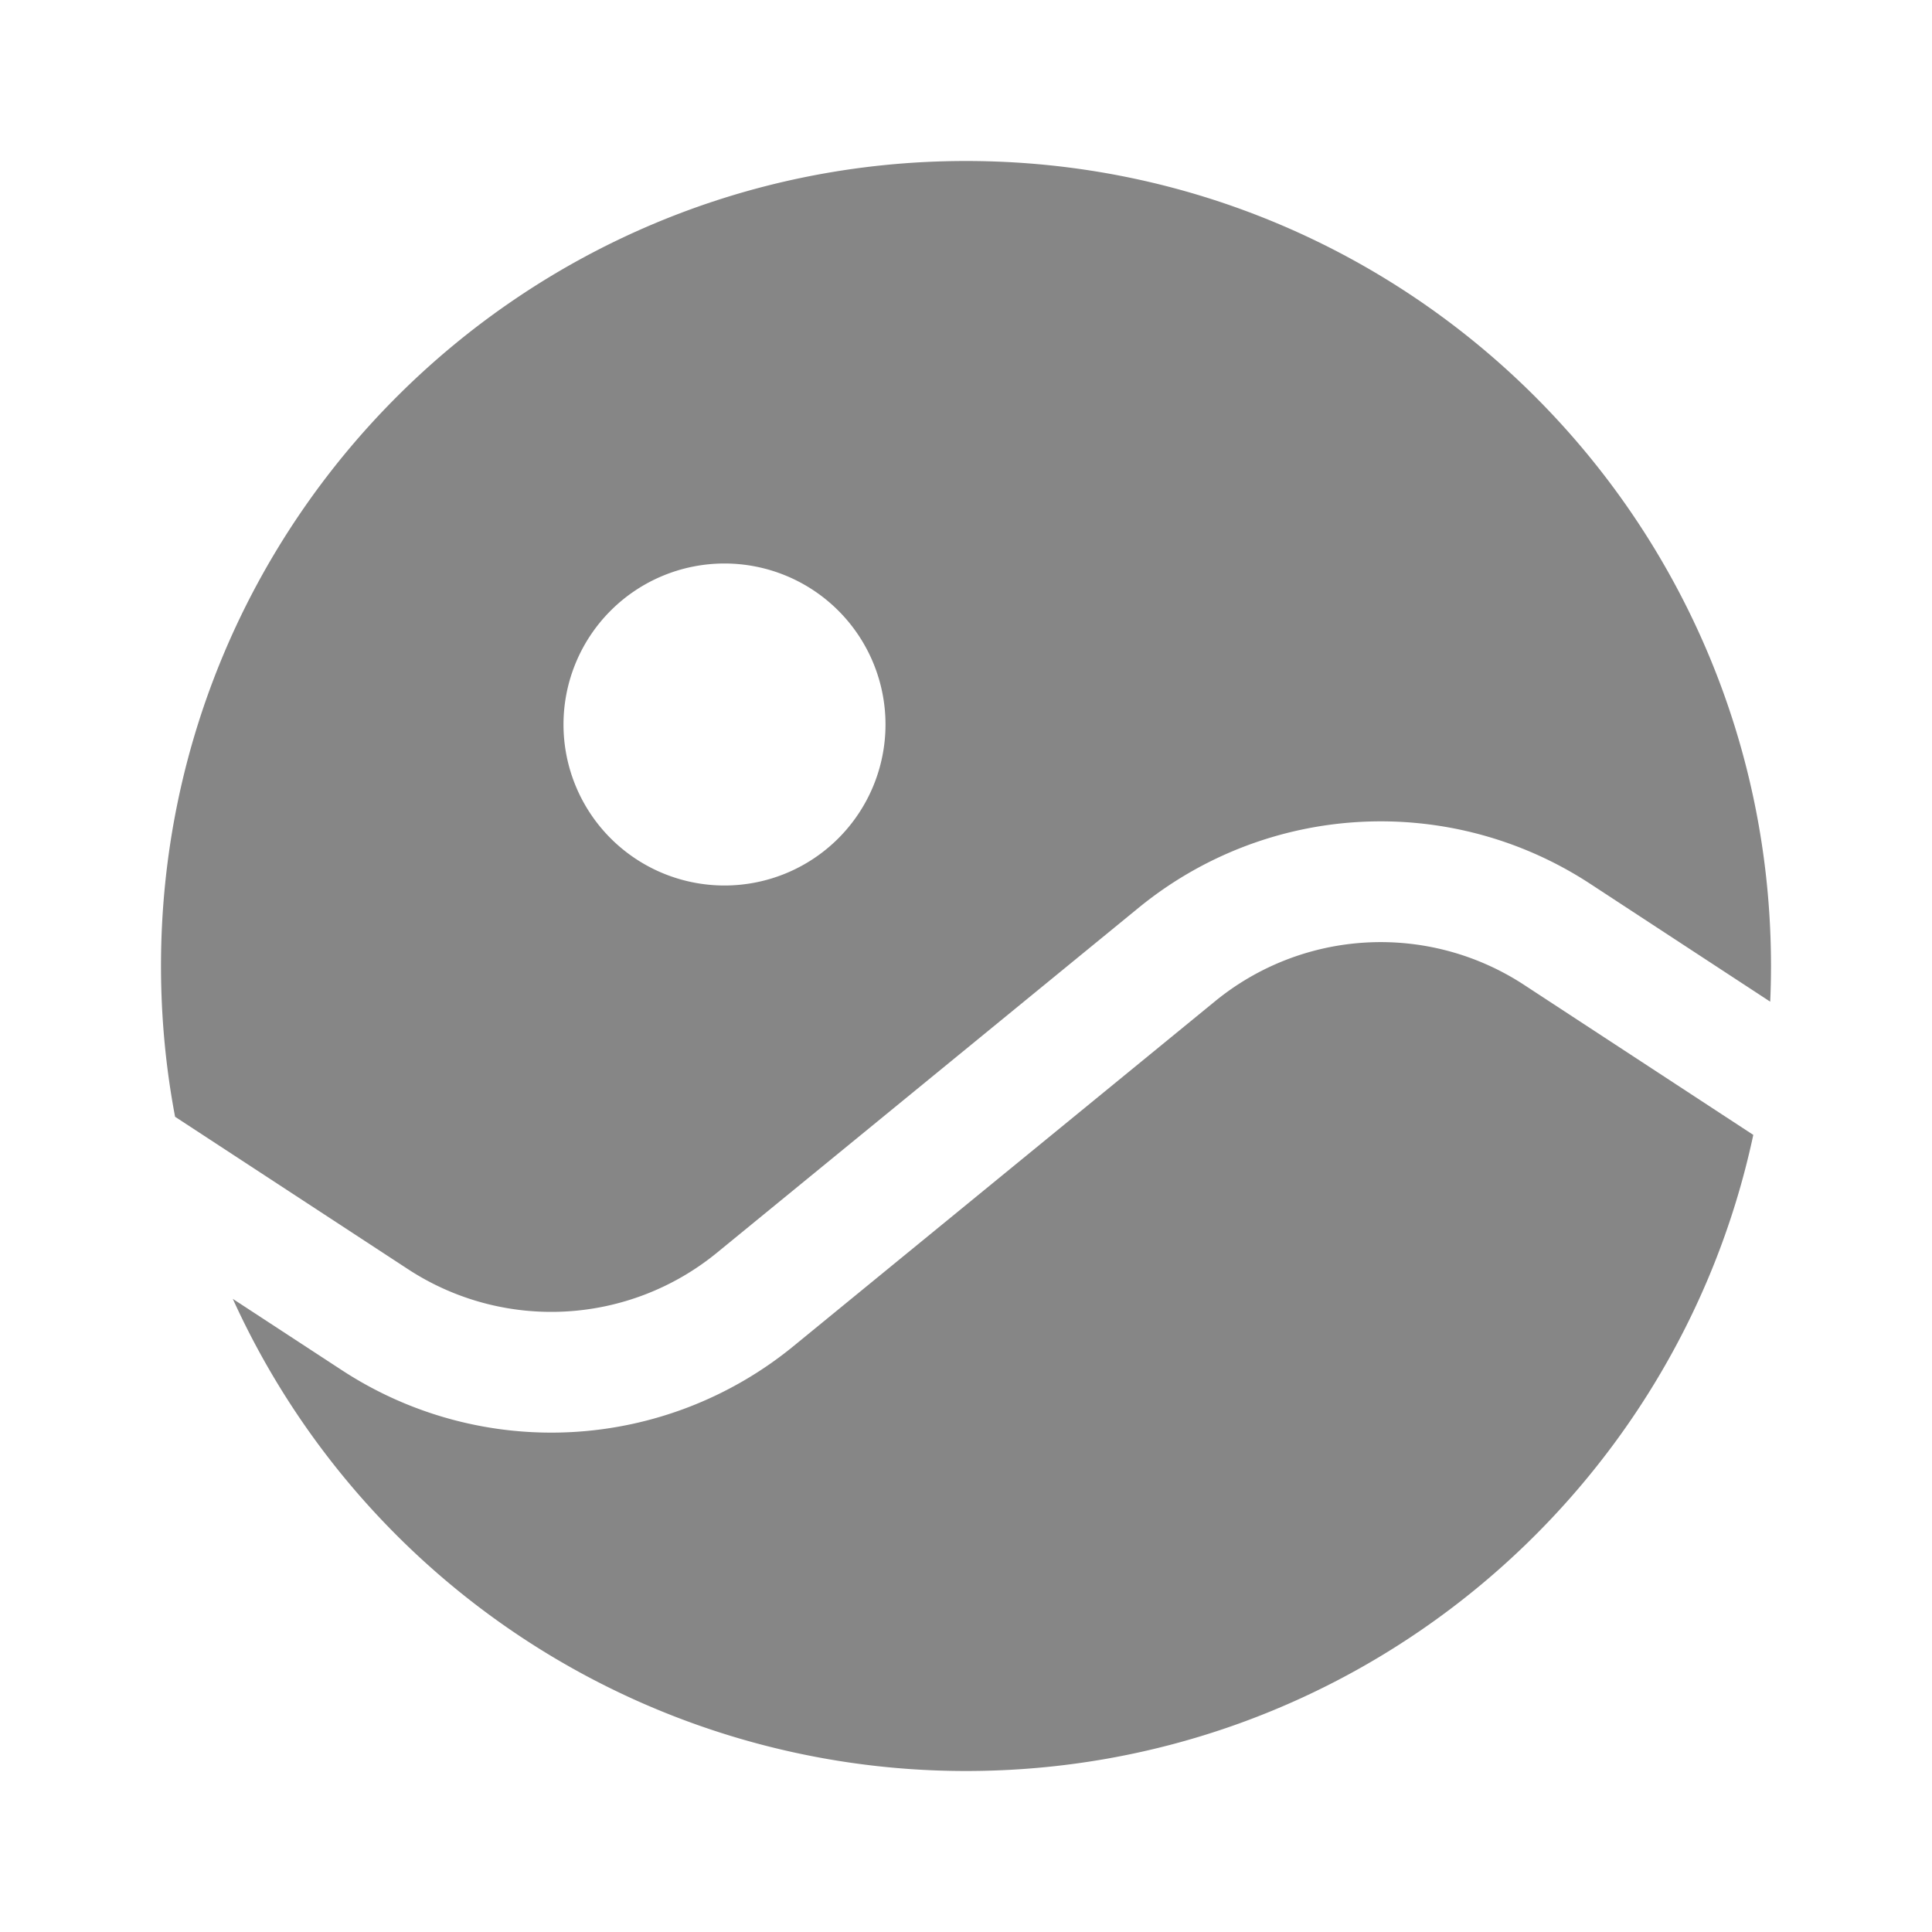 <svg width="24" height="24" fill="none" xmlns="http://www.w3.org/2000/svg">
    <path fill-rule="evenodd" clip-rule="evenodd" d="M12 2C6.477 2 2 6.477 2 12c0 .64.06 1.266.175 1.873l2.893 1.893a3.25 3.25 0 0 0 3.838-.204l5.238-4.285a4.75 4.75 0 0 1 5.61-.298l2.236 1.464c.007-.147.01-.295.01-.443 0-5.523-4.477-10-10-10Zm0 20a10.002 10.002 0 0 1-9.108-5.865l1.355.886a4.75 4.75 0 0 0 5.609-.298l5.238-4.285a3.25 3.25 0 0 1 3.838-.204l2.848 1.864C20.816 18.613 16.803 22 12 22ZM9 11a2 2 0 1 0 0-4 2 2 0 0 0 0 4Z" fill="#868686"/>
</svg>
